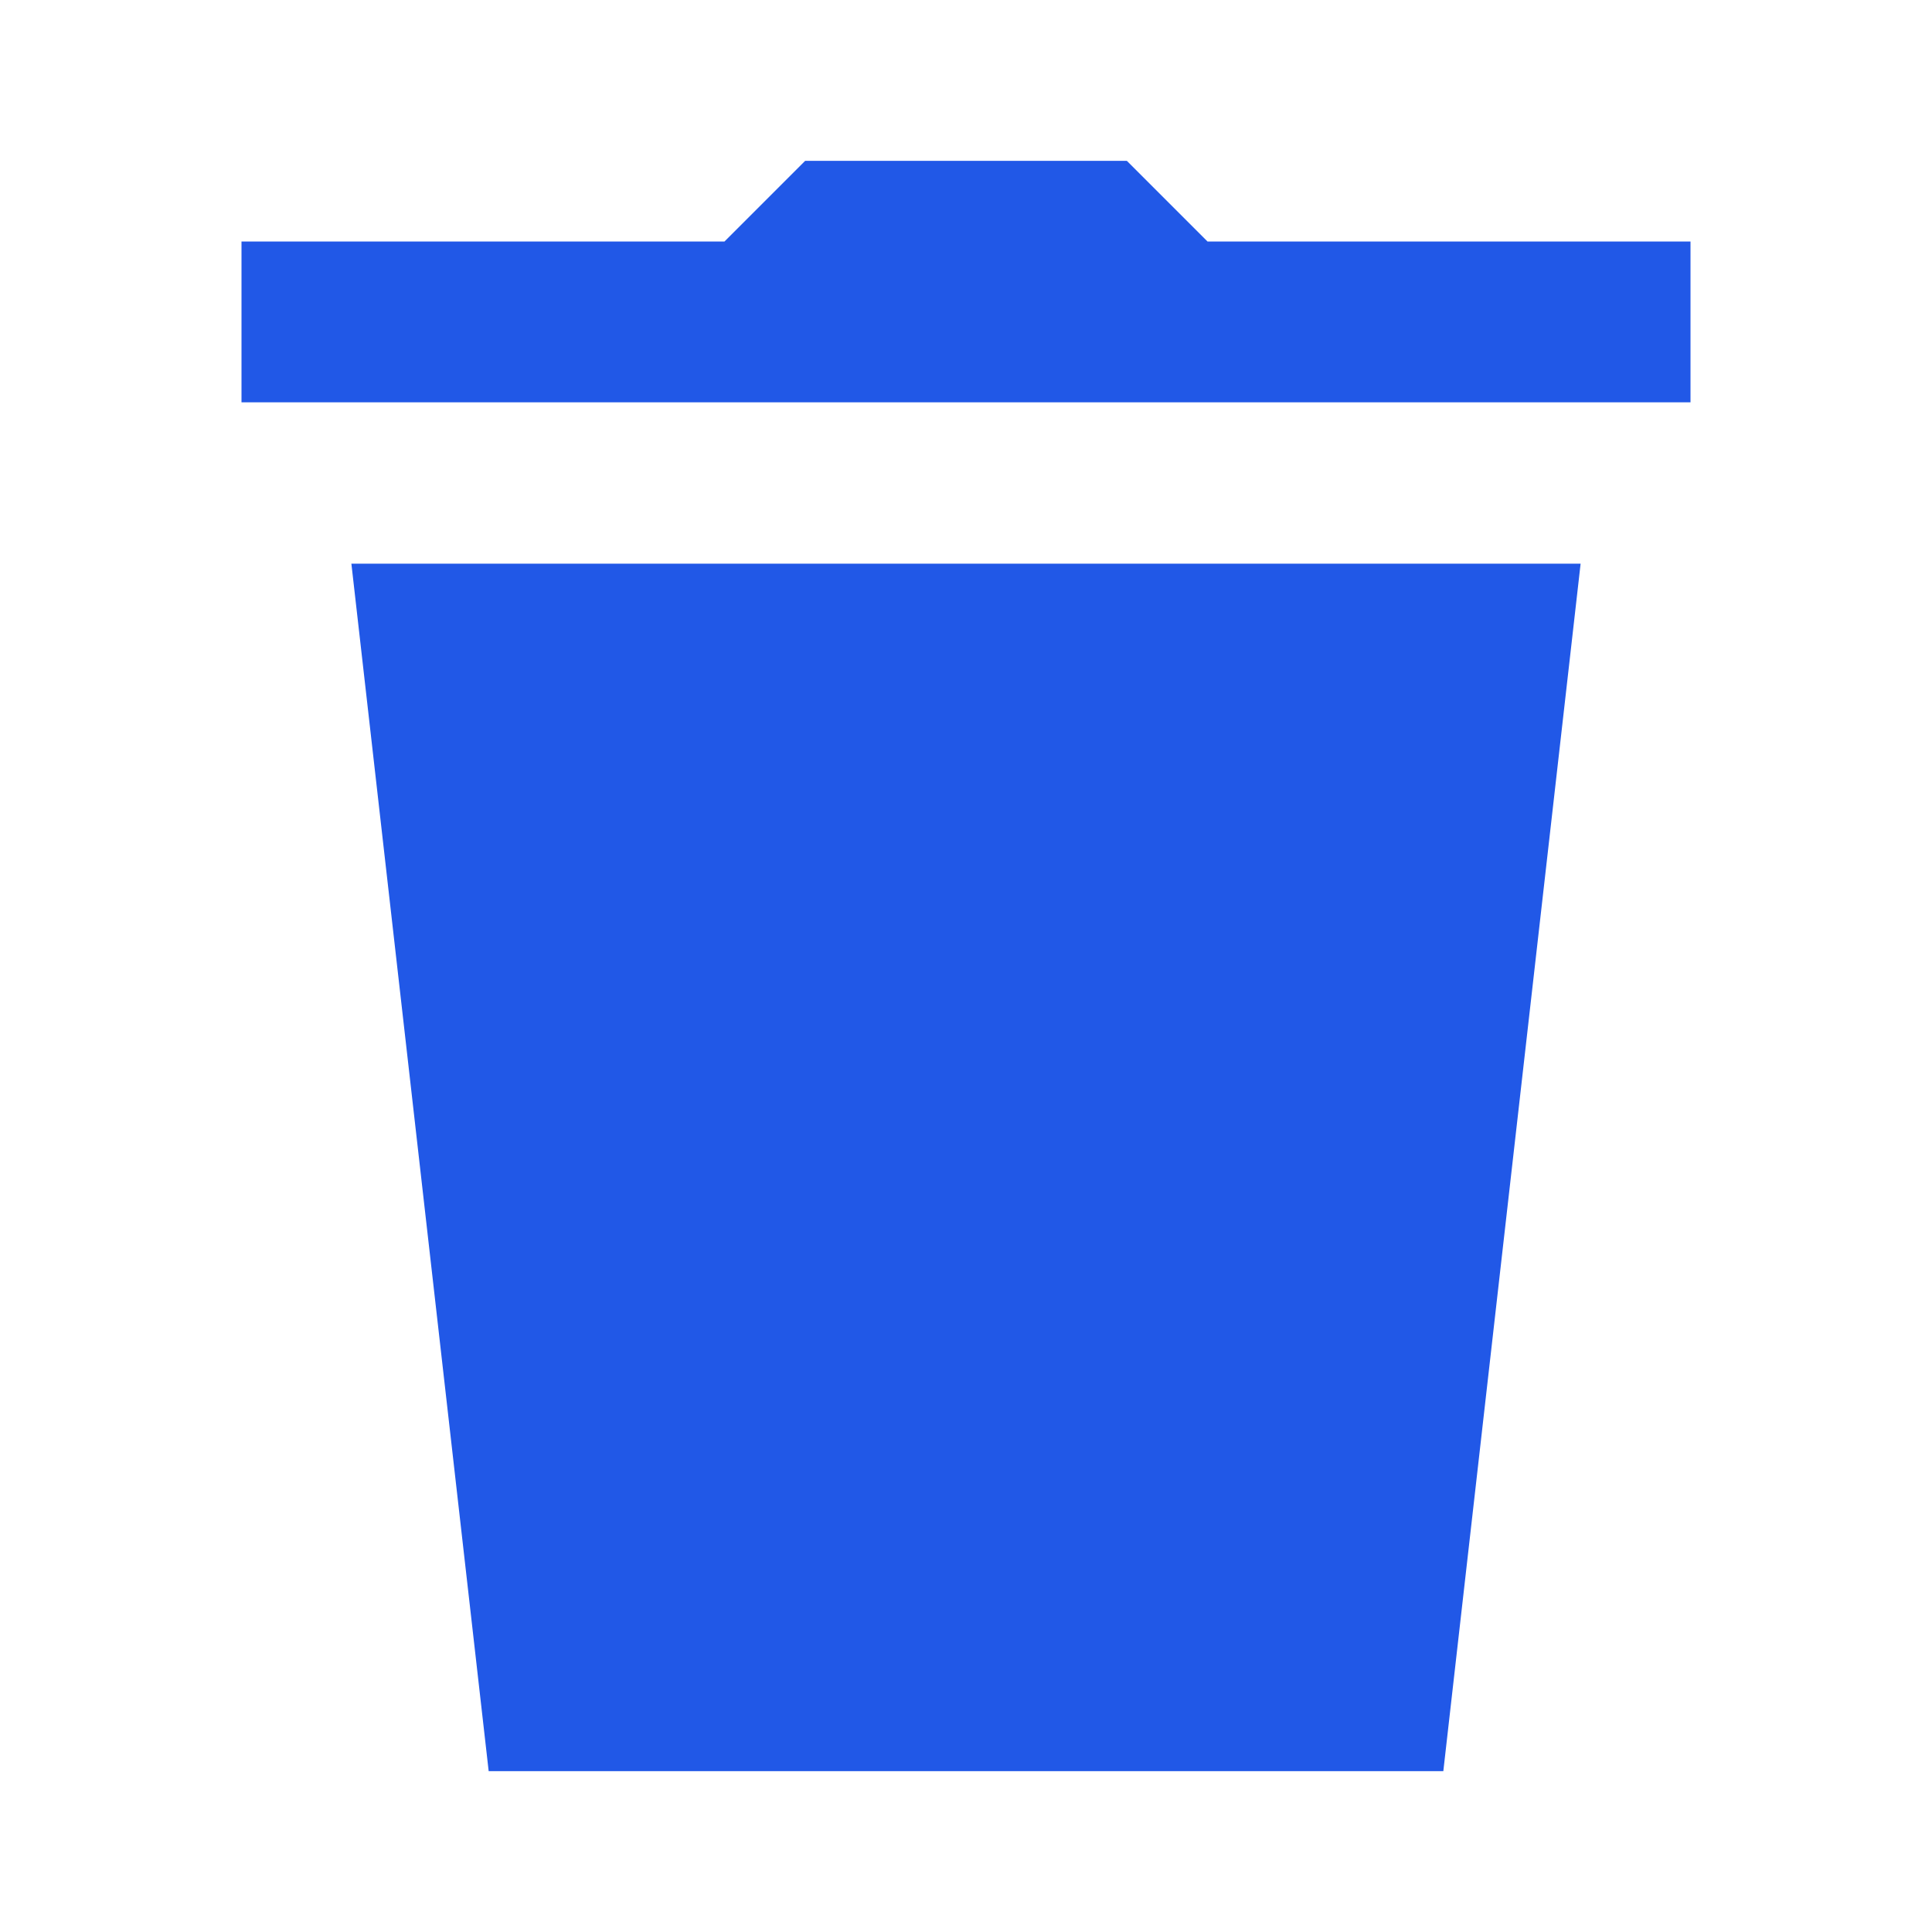 <?xml version="1.0" encoding="UTF-8"?>
<svg xmlns="http://www.w3.org/2000/svg" xmlns:xlink="http://www.w3.org/1999/xlink" width="16pt" height="16pt" viewBox="0 0 16 16" version="1.1">
<g id="surface10305149">
<path style=" stroke:none;fill-rule:nonzero;fill:rgb(12.941%,34.51%,90.588%);fill-opacity:1;" d="M 6.668 1.332 L 6 2 L 2 2 L 2 3.332 L 14 3.332 L 14 2 L 10 2 L 9.332 1.332 Z M 2.91 4.668 L 4.047 14.668 L 11.953 14.668 L 13.09 4.668 Z M 2.91 4.668 "/>
</g>
</svg>
